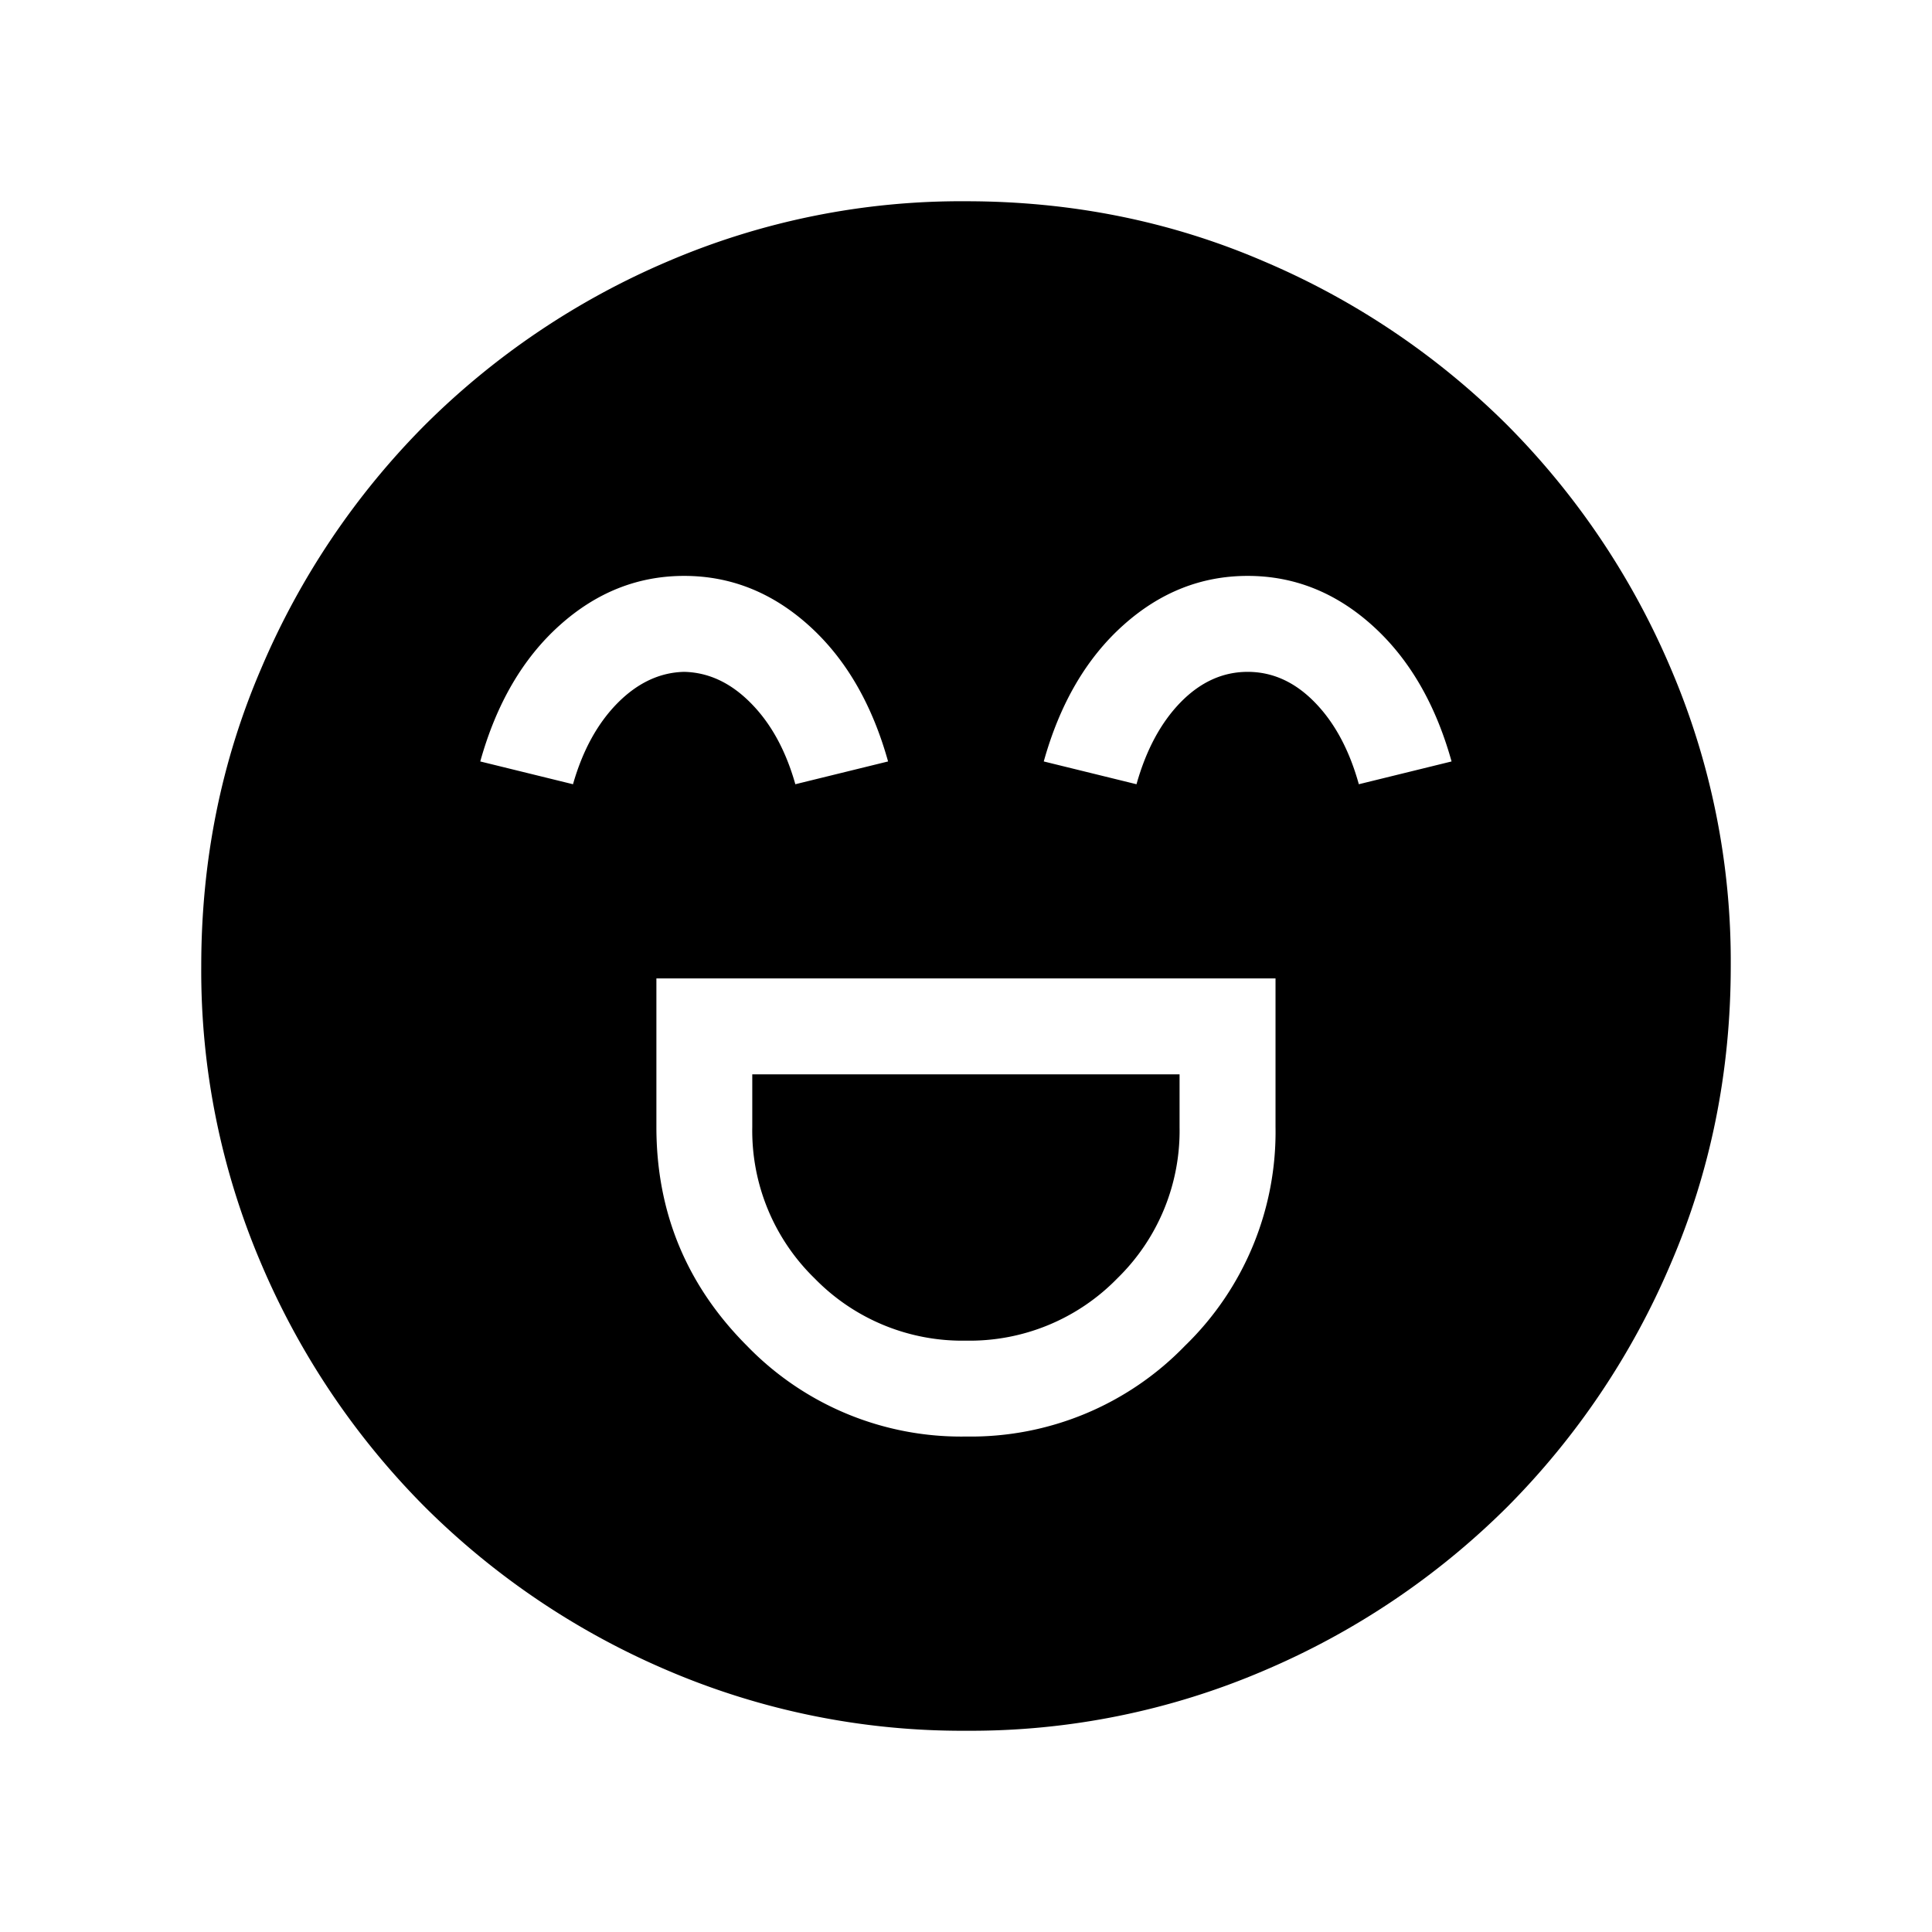 <svg xmlns="http://www.w3.org/2000/svg" width="24" height="24" viewBox="0 0 24 24" fill='currentColor'><path d="M8.154 12.154V14q0 1.592 1.127 2.72A3.7 3.7 0 0 0 12 17.845a3.7 3.7 0 0 0 2.72-1.127A3.7 3.7 0 0 0 15.845 14v-1.846zm3.846 4.5a2.56 2.56 0 0 1-1.88-.773A2.56 2.56 0 0 1 9.345 14v-.654h5.308V14a2.56 2.56 0 0 1-.773 1.88 2.56 2.56 0 0 1-1.881.774m-3.5-9.5q-.864 0-1.548.615-.685.615-.985 1.69l1.152.283q.18-.63.553-1.008.375-.378.828-.388.455.01.828.388.375.378.553 1.008l1.152-.283q-.3-1.074-.985-1.69-.684-.615-1.548-.615m7 0q-.864 0-1.548.615-.685.615-.985 1.69l1.152.283q.18-.64.548-1.018.37-.378.833-.378.464 0 .833.378.37.378.548 1.018l1.152-.283q-.3-1.074-.985-1.69-.684-.615-1.548-.615M12.002 21.5a9.3 9.3 0 0 1-3.706-.748 9.6 9.6 0 0 1-3.016-2.03 9.6 9.6 0 0 1-2.032-3.016 9.25 9.25 0 0 1-.748-3.704q0-1.972.748-3.706a9.6 9.6 0 0 1 2.03-3.016 9.6 9.6 0 0 1 3.016-2.032 9.25 9.25 0 0 1 3.704-.748q1.972 0 3.706.748a9.6 9.6 0 0 1 3.017 2.03 9.6 9.6 0 0 1 2.03 3.016 9.25 9.25 0 0 1 .749 3.704q0 1.972-.748 3.706a9.6 9.6 0 0 1-2.03 3.017 9.6 9.6 0 0 1-3.016 2.03 9.25 9.25 0 0 1-3.704.749"/></svg>